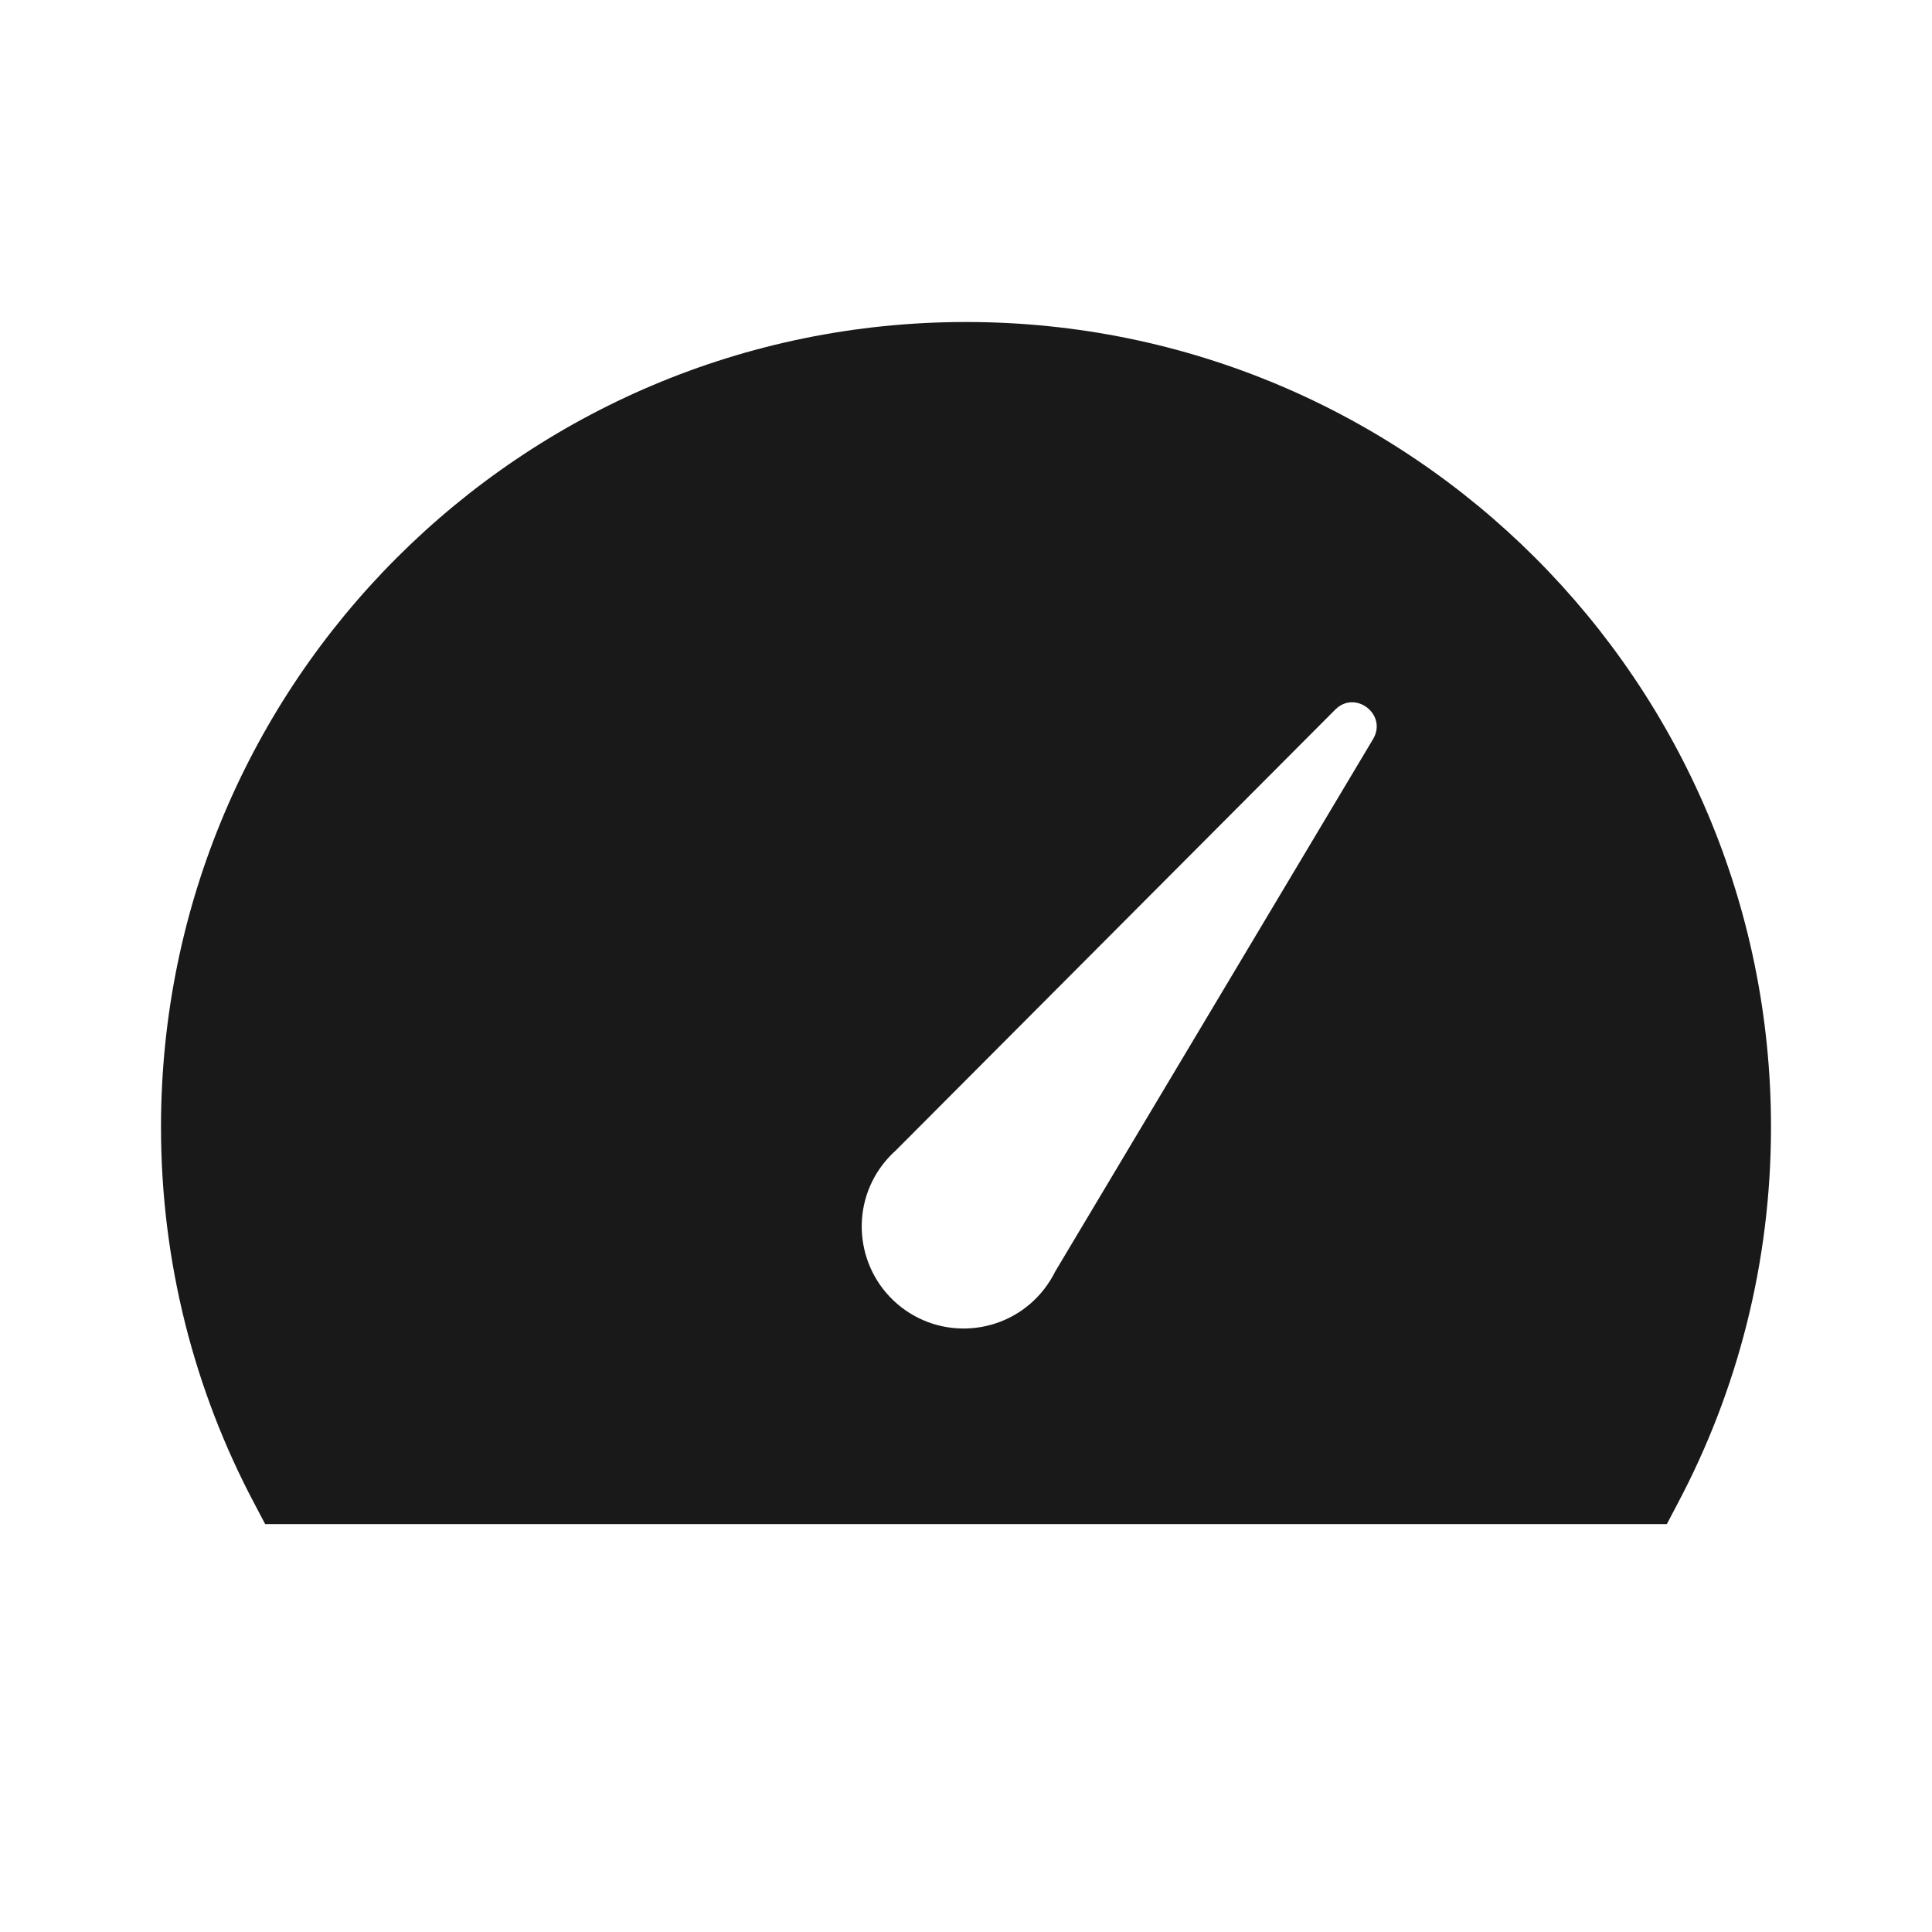 <svg width="24" height="24" viewBox="0 0 24 24" fill="none" xmlns="http://www.w3.org/2000/svg">
<path opacity="0.9" fill-rule="evenodd" clip-rule="evenodd" d="M2 14C2 8.477 6.477 4 12 4C17.523 4 22 8.477 22 14C22 15.685 21.583 17.273 20.846 18.667L20.706 18.933H3.294L3.154 18.667C2.417 17.273 2 15.685 2 14ZM17.057 9.181L13.109 15.794C13.071 15.871 13.025 15.944 12.971 16.014C12.542 16.566 11.746 16.666 11.194 16.237C10.642 15.807 10.542 15.011 10.971 14.459C11.019 14.398 11.071 14.342 11.127 14.292L16.587 8.815C16.836 8.565 17.238 8.877 17.057 9.181Z" fill="black"/>
</svg>
